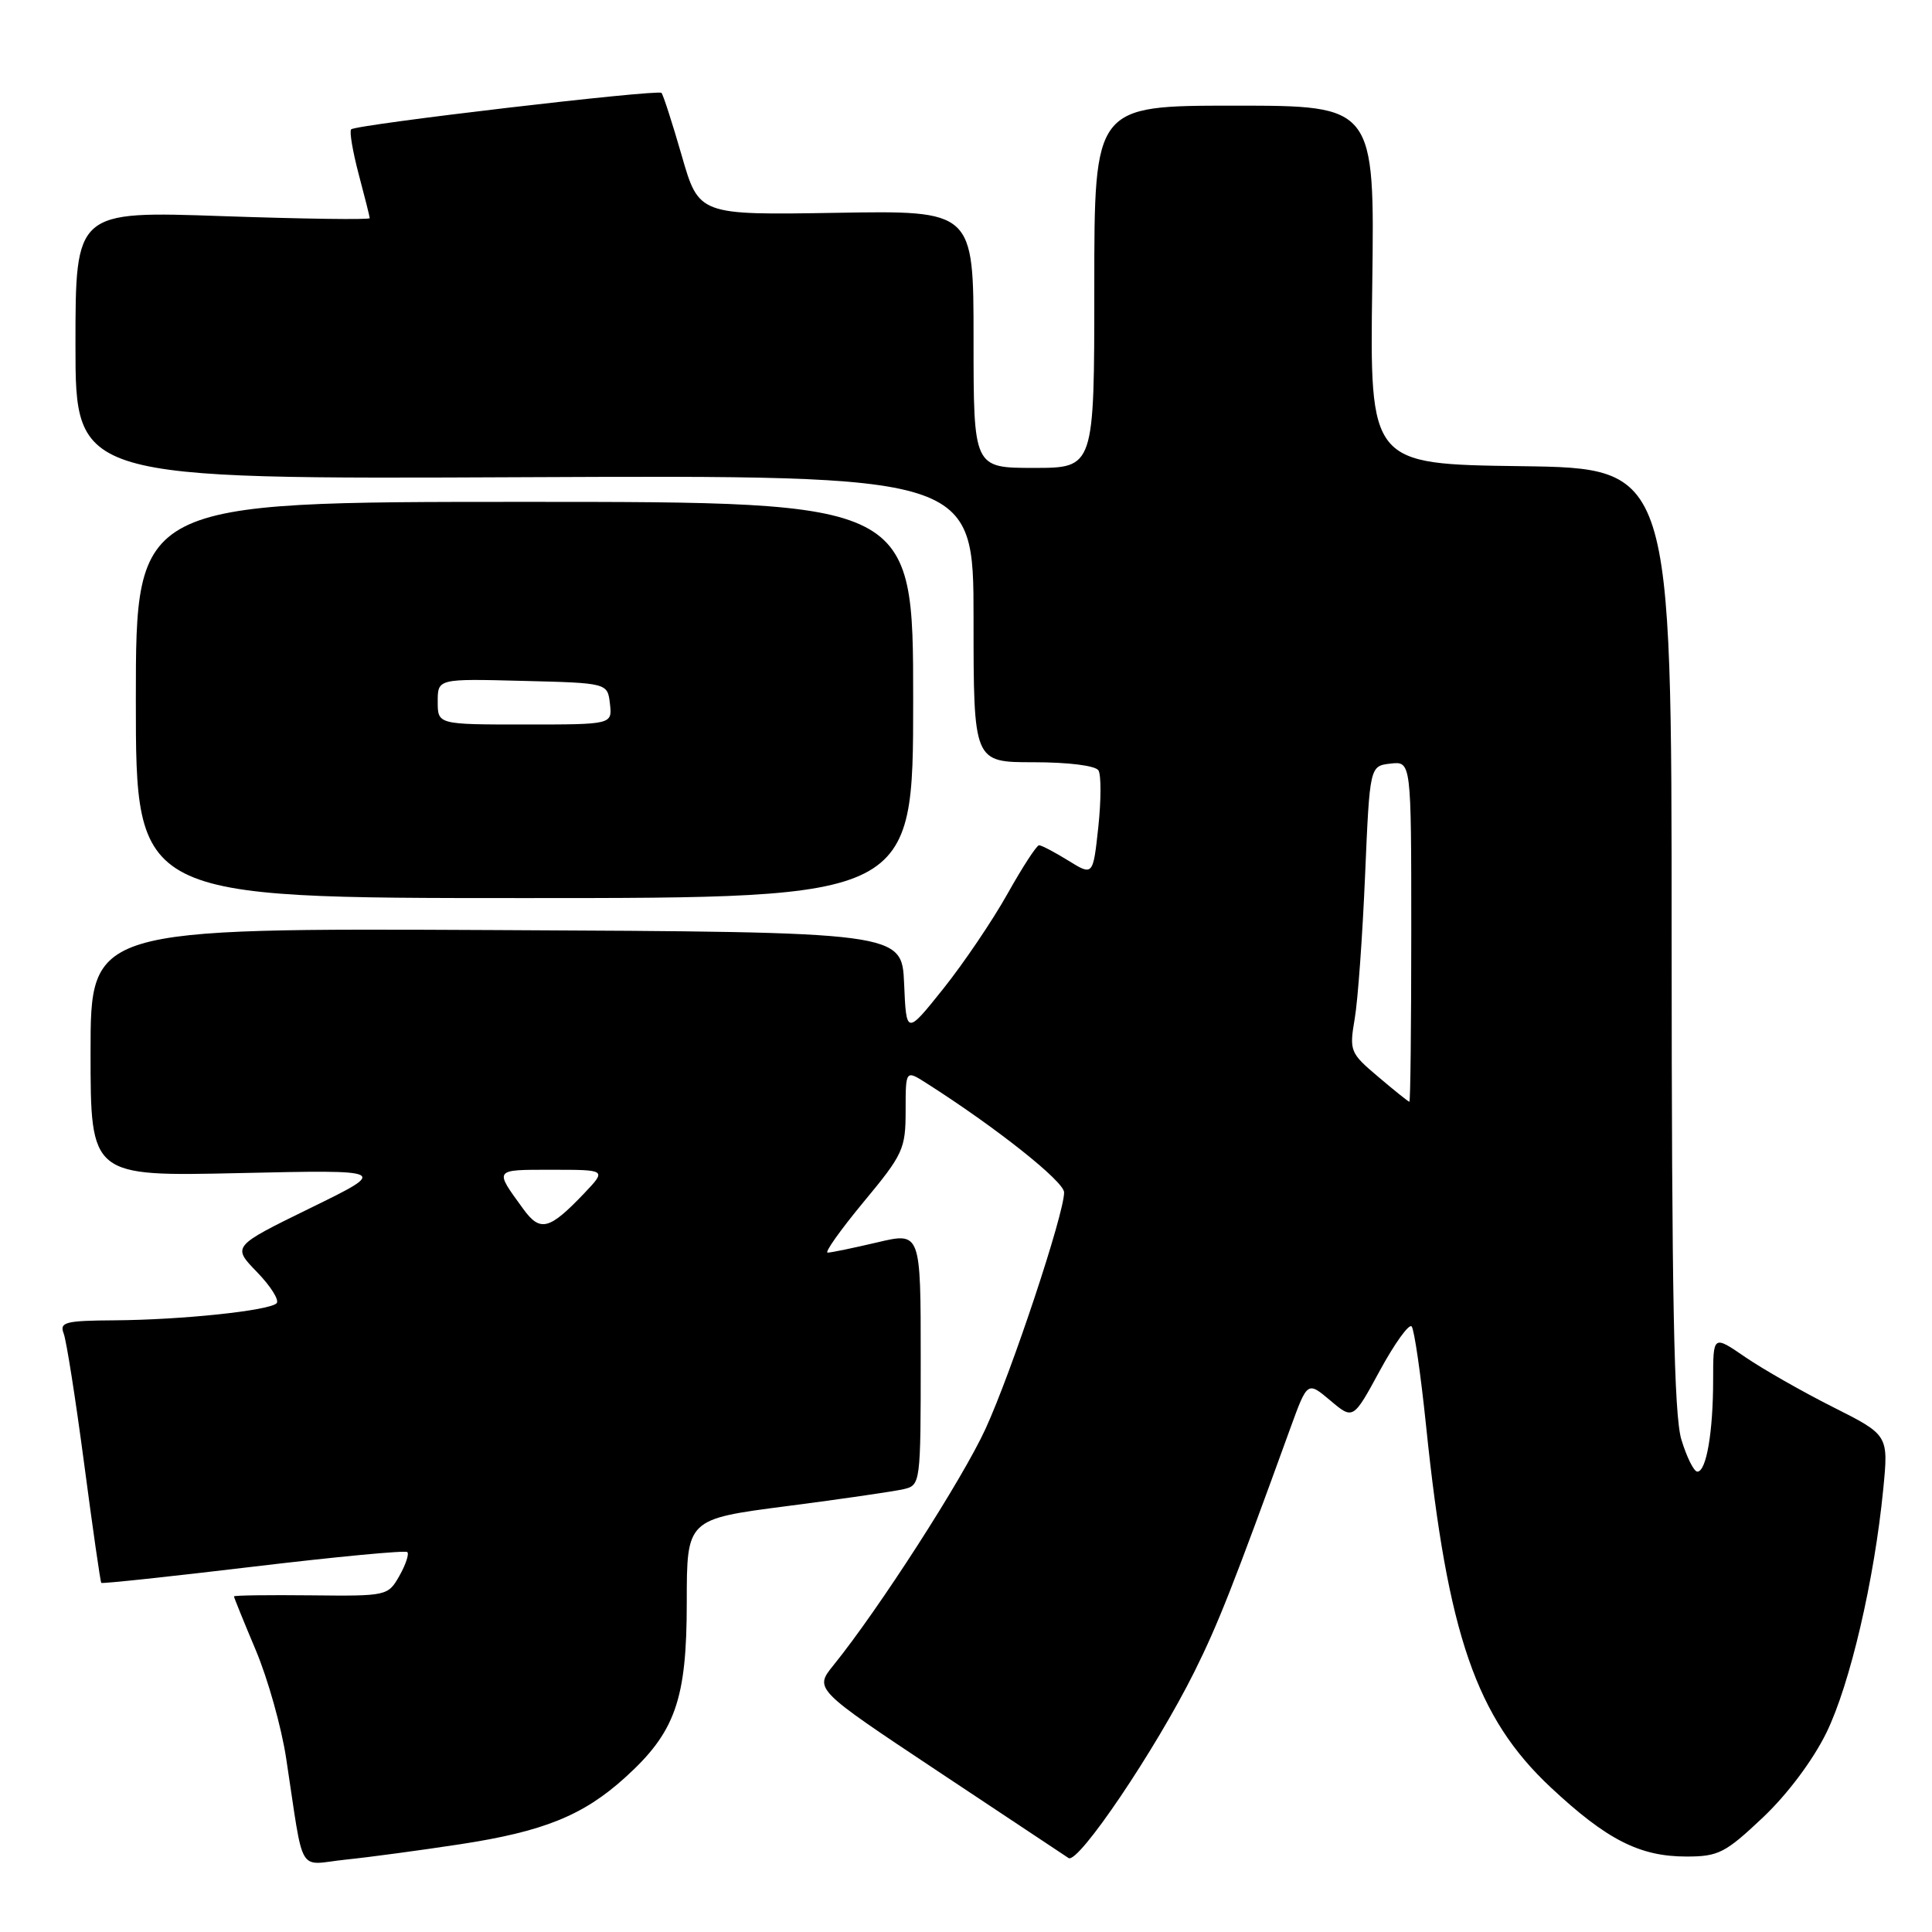 <?xml version="1.0" encoding="UTF-8" standalone="no"?>
<!DOCTYPE svg PUBLIC "-//W3C//DTD SVG 1.1//EN" "http://www.w3.org/Graphics/SVG/1.1/DTD/svg11.dtd" >
<svg xmlns="http://www.w3.org/2000/svg" xmlns:xlink="http://www.w3.org/1999/xlink" version="1.1" viewBox="0 0 256 256">
 <g >
 <path fill="currentColor"
d=" M 60.92 244.38 C 72.01 242.69 77.26 240.57 82.81 235.55 C 89.48 229.53 91.00 225.21 91.00 212.33 C 91.00 201.29 91.00 201.29 104.25 199.57 C 111.54 198.63 118.51 197.61 119.75 197.32 C 121.97 196.79 122.00 196.58 122.00 180.02 C 122.00 163.26 122.00 163.26 116.25 164.62 C 113.09 165.36 110.13 165.98 109.67 165.98 C 109.22 165.99 111.36 162.98 114.42 159.28 C 119.67 152.96 120.00 152.25 120.00 147.17 C 120.00 141.77 120.00 141.77 122.75 143.52 C 131.99 149.40 141.00 156.55 141.00 158.00 C 141.00 160.86 134.05 181.78 130.59 189.32 C 127.55 195.97 116.41 213.28 110.44 220.65 C 107.89 223.81 107.89 223.81 124.20 234.65 C 133.16 240.61 140.99 245.81 141.59 246.20 C 142.86 247.04 153.10 231.88 158.27 221.50 C 161.40 215.20 163.38 210.19 170.97 189.26 C 173.24 183.02 173.24 183.02 176.27 185.57 C 179.30 188.13 179.30 188.13 182.86 181.57 C 184.82 177.97 186.71 175.36 187.05 175.76 C 187.40 176.17 188.26 182.12 188.97 189.00 C 191.82 216.62 195.61 227.60 205.47 236.83 C 212.90 243.78 217.26 246.00 223.46 246.00 C 227.70 246.00 228.61 245.53 233.58 240.84 C 236.85 237.75 240.22 233.24 242.01 229.59 C 245.14 223.18 248.36 209.37 249.54 197.32 C 250.24 190.15 250.24 190.15 242.87 186.44 C 238.82 184.40 233.59 181.42 231.25 179.82 C 227.00 176.90 227.00 176.90 227.00 182.83 C 227.00 189.75 226.10 195.00 224.91 195.00 C 224.45 195.00 223.50 193.09 222.79 190.75 C 221.81 187.49 221.51 172.04 221.50 124.27 C 221.50 62.04 221.50 62.04 201.50 61.77 C 181.50 61.50 181.50 61.50 181.83 37.75 C 182.15 14.00 182.15 14.00 163.58 14.00 C 145.00 14.00 145.00 14.00 145.00 38.00 C 145.00 62.00 145.00 62.00 137.00 62.00 C 129.00 62.00 129.00 62.00 129.00 44.95 C 129.00 27.89 129.00 27.89 110.80 28.20 C 92.60 28.50 92.60 28.50 90.33 20.61 C 89.08 16.27 87.87 12.54 87.65 12.31 C 87.14 11.81 47.17 16.50 46.53 17.14 C 46.28 17.39 46.73 20.05 47.52 23.05 C 48.32 26.05 48.98 28.68 48.99 28.91 C 48.99 29.13 40.22 29.01 29.50 28.64 C 10.00 27.96 10.00 27.96 10.00 45.73 C 10.00 63.50 10.00 63.50 69.50 63.23 C 129.00 62.97 129.00 62.97 129.00 81.98 C 129.00 101.00 129.00 101.00 136.94 101.00 C 141.55 101.00 145.16 101.45 145.55 102.08 C 145.92 102.67 145.91 106.06 145.53 109.61 C 144.83 116.06 144.83 116.06 141.55 114.03 C 139.74 112.91 138.00 112.00 137.68 112.00 C 137.36 112.00 135.48 114.90 133.50 118.43 C 131.52 121.97 127.69 127.63 125.00 131.00 C 120.09 137.14 120.09 137.14 119.80 130.32 C 119.50 123.50 119.50 123.50 65.75 123.24 C 12.00 122.98 12.00 122.98 12.00 139.43 C 12.00 155.88 12.00 155.88 31.75 155.44 C 51.50 155.00 51.50 155.00 41.13 160.07 C 30.75 165.15 30.75 165.15 34.06 168.56 C 35.88 170.44 37.04 172.29 36.65 172.69 C 35.67 173.67 24.08 174.89 15.14 174.95 C 8.63 174.99 7.86 175.20 8.44 176.70 C 8.80 177.64 10.02 185.40 11.15 193.95 C 12.28 202.50 13.30 209.61 13.42 209.74 C 13.54 209.87 22.61 208.90 33.57 207.59 C 44.53 206.28 53.71 205.41 53.97 205.66 C 54.23 205.91 53.76 207.33 52.92 208.81 C 51.41 211.47 51.27 211.50 41.20 211.39 C 35.59 211.33 31.00 211.39 31.00 211.53 C 31.00 211.67 32.30 214.88 33.89 218.65 C 35.48 222.42 37.30 228.88 37.92 233.00 C 40.34 248.86 39.31 247.09 45.80 246.41 C 48.93 246.09 55.74 245.17 60.92 244.38 Z  M 121.00 92.75 C 121.00 66.50 121.00 66.50 69.50 66.50 C 18.00 66.50 18.00 66.50 18.00 92.75 C 18.00 119.00 18.00 119.00 69.50 119.00 C 121.00 119.00 121.00 119.00 121.00 92.75 Z  M 69.34 160.20 C 65.46 154.87 65.36 155.00 73.13 155.00 C 80.37 155.00 80.37 155.00 77.44 158.09 C 72.78 162.98 71.59 163.29 69.34 160.20 Z  M 182.63 142.69 C 178.88 139.52 178.78 139.27 179.51 134.96 C 179.93 132.51 180.54 123.97 180.88 116.00 C 181.50 101.50 181.50 101.50 184.25 101.18 C 187.00 100.87 187.00 100.87 187.00 123.43 C 187.00 135.85 186.89 145.99 186.75 145.99 C 186.61 145.98 184.76 144.50 182.63 142.69 Z  M 58.00 92.97 C 58.00 89.93 58.00 89.93 69.25 90.22 C 80.50 90.50 80.50 90.50 80.82 93.25 C 81.13 96.00 81.13 96.00 69.57 96.00 C 58.00 96.00 58.00 96.00 58.00 92.97 Z "/>
</g>
</svg>